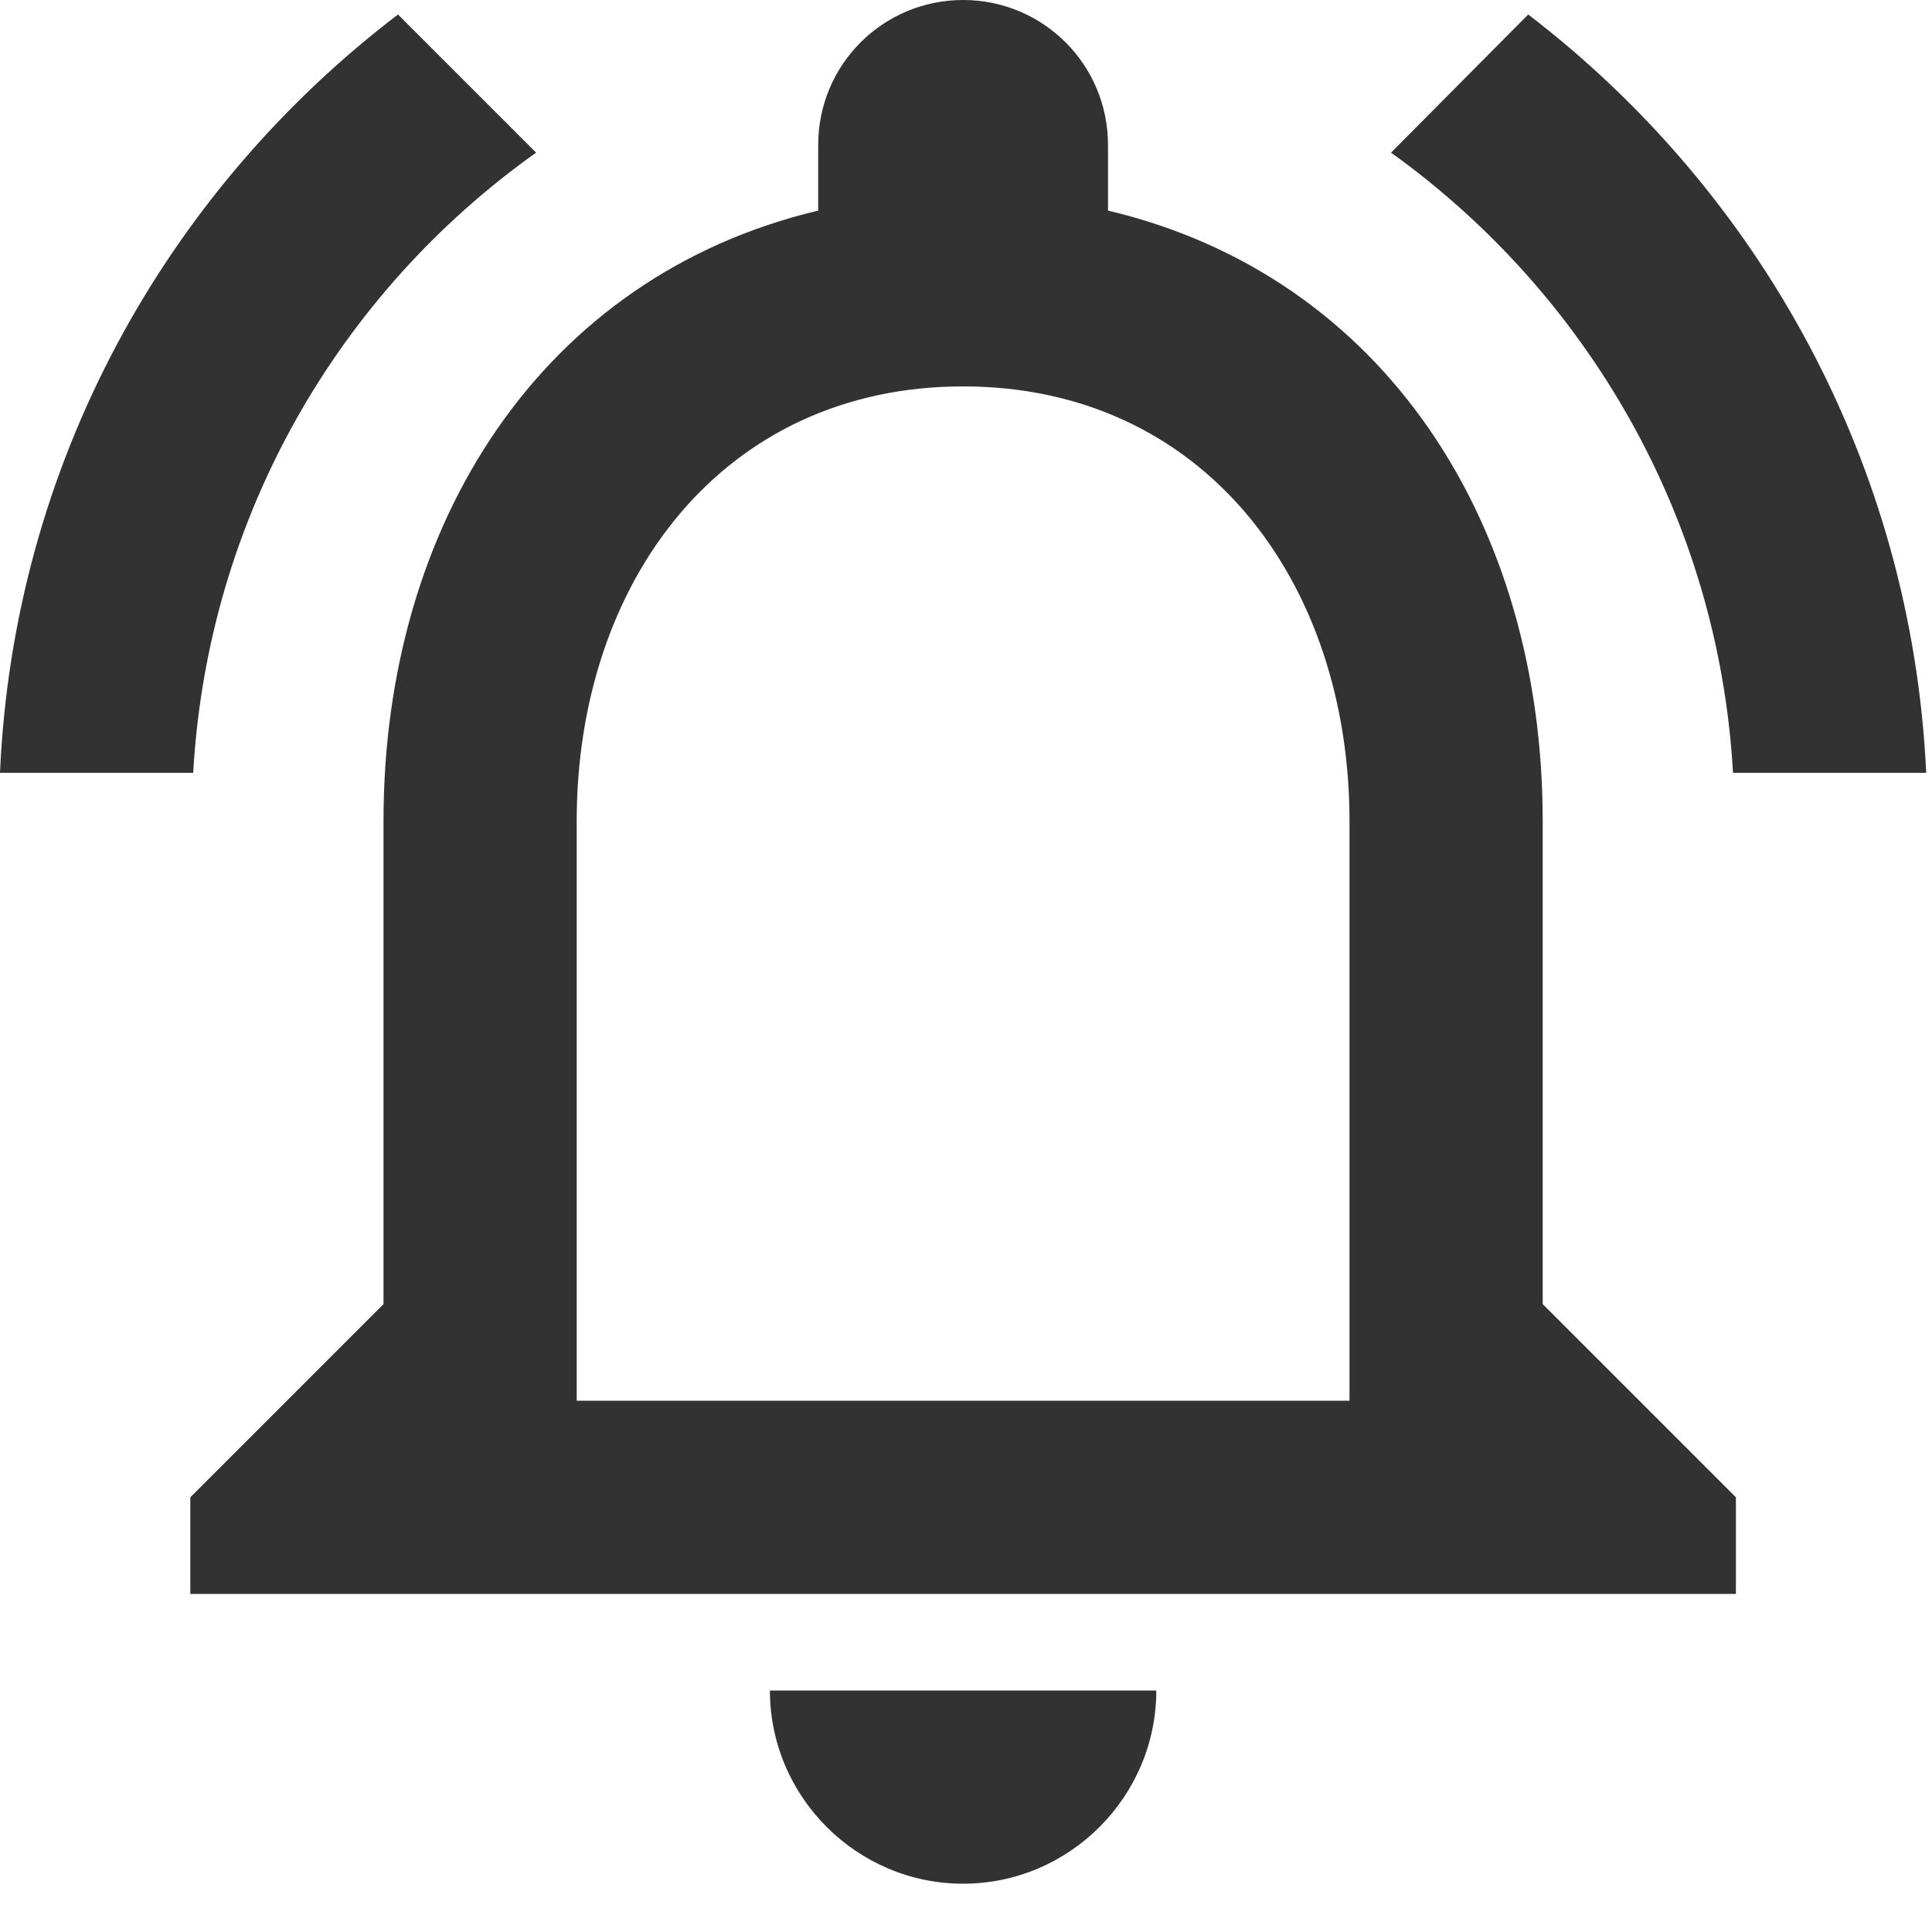<svg width="20" height="20" viewBox="0 0 20 20" fill="none" xmlns="http://www.w3.org/2000/svg">
<path d="M9.97 19.5C11.07 19.5 11.97 18.6 11.97 17.5H7.97C7.97 18.6 8.87 19.5 9.97 19.5ZM15.97 13.5V8.5C15.97 5.43 14.34 2.86 11.47 2.18V1.5C11.47 0.67 10.8 0 9.97 0C9.14 0 8.47 0.67 8.47 1.5V2.18C5.61 2.86 3.97 5.42 3.97 8.5V13.5L1.97 15.5V16.5H17.97V15.5L15.97 13.5ZM13.97 14.5H5.97V8.5C5.97 6.02 7.48 4 9.97 4C12.46 4 13.97 6.02 13.97 8.5V14.5ZM5.55 1.58L4.12 0.15C1.72 1.98 0.14 4.8 0 8H2C2.15 5.35 3.51 3.03 5.55 1.58ZM17.94 8H19.94C19.79 4.8 18.21 1.98 15.82 0.15L14.4 1.58C16.42 3.03 17.79 5.35 17.94 8Z" fill="#323232"/>
</svg>